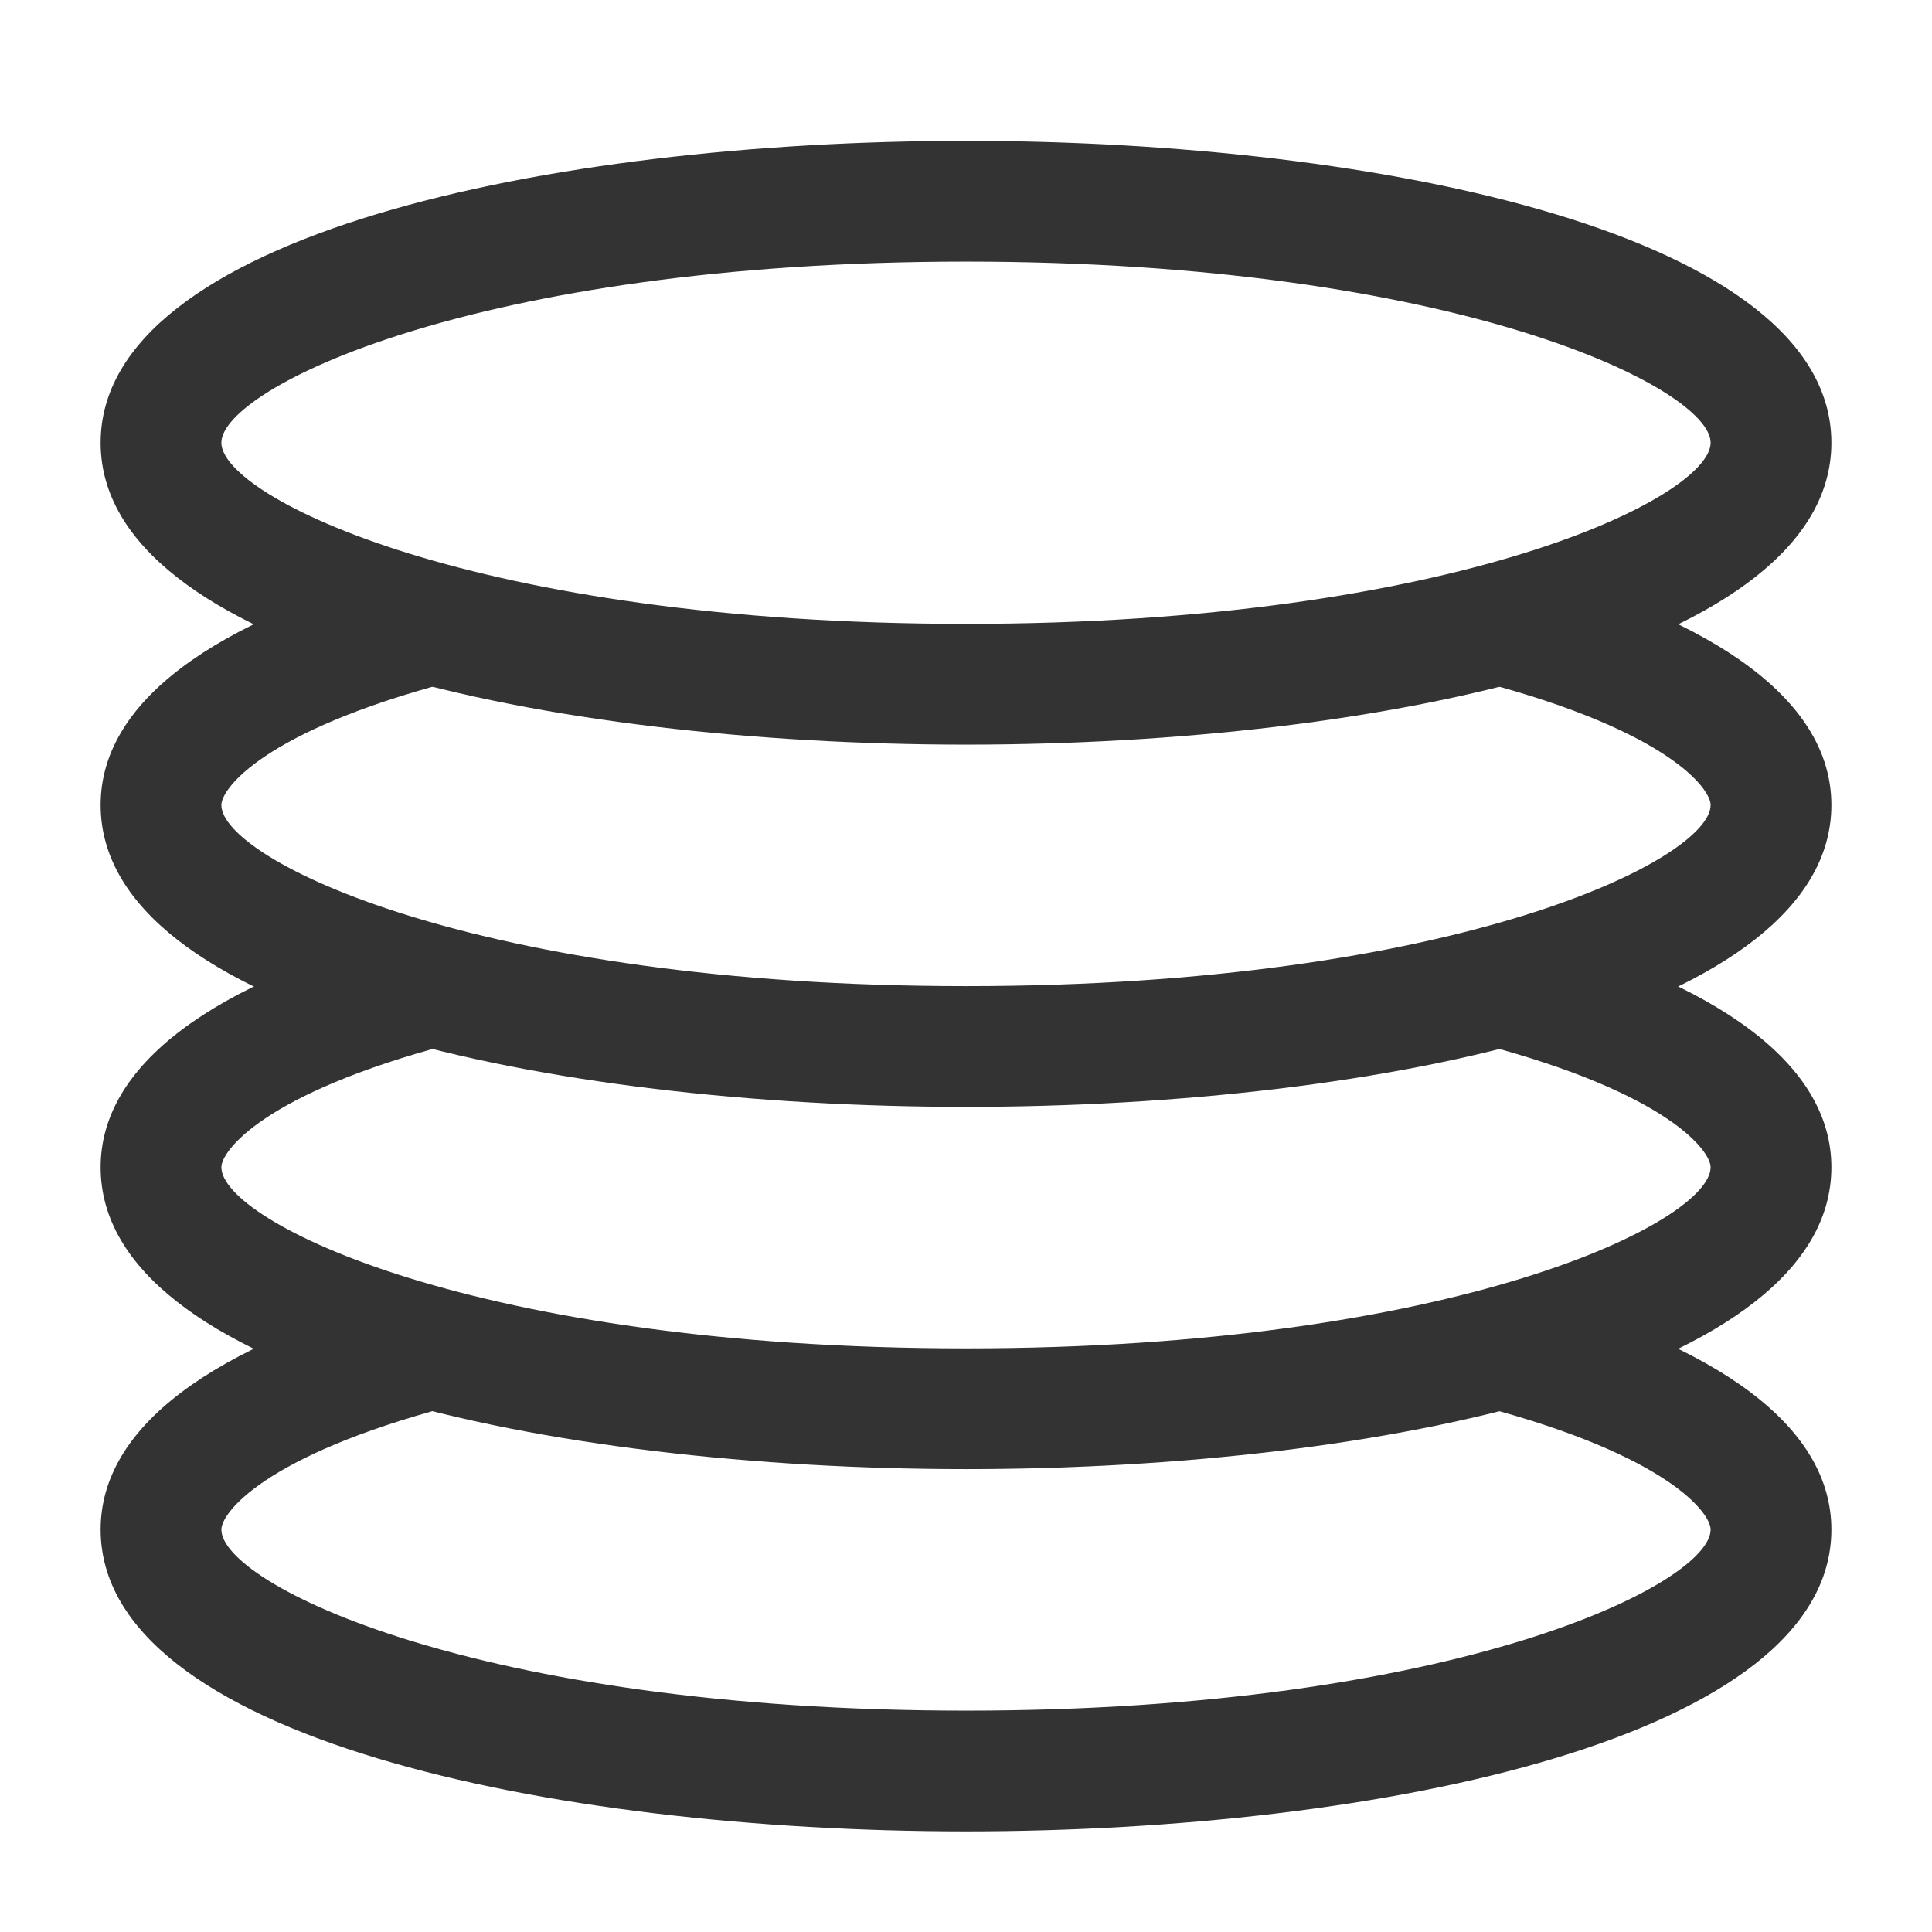 <?xml version="1.0" encoding="iso-8859-1"?>
<svg version="1.1" id="&#x56FE;&#x5C42;_1" xmlns="http://www.w3.org/2000/svg" xmlns:xlink="http://www.w3.org/1999/xlink" x="0px"
	 y="0px" viewBox="0 0 24 24" style="enable-background:new 0 0 24 24;" xml:space="preserve">
<path style="fill:#333333;" d="M12,9.25C6.822,9.25,1.25,8.077,1.25,5.5S6.822,1.75,12,1.75S22.75,2.923,22.75,5.5
	S17.178,9.25,12,9.25z M12,3.25c-6.103,0-9.25,1.577-9.25,2.25S5.897,7.75,12,7.75c6.103,0,9.25-1.577,9.25-2.25
	S18.103,3.25,12,3.25z"/>
<path style="fill:#333333;" d="M12,13.75c-5.178,0-10.75-1.174-10.75-3.75c0-1.263,1.364-2.292,3.943-2.975l0.384,1.45
	C3.27,9.086,2.75,9.799,2.75,10c0,0.673,3.147,2.25,9.25,2.25c6.103,0,9.25-1.577,9.25-2.25c0-0.201-0.52-0.914-2.828-1.525
	l0.385-1.45C21.387,7.708,22.75,8.737,22.75,10C22.75,12.576,17.178,13.75,12,13.75z"/>
<path style="fill:#333333;" d="M12,18.25c-5.178,0-10.75-1.174-10.75-3.75c0-1.263,1.364-2.292,3.943-2.975l0.384,1.45
	C3.27,13.586,2.75,14.299,2.75,14.5c0,0.673,3.147,2.25,9.25,2.25c6.103,0,9.25-1.577,9.25-2.25c0-0.201-0.52-0.914-2.828-1.525
	l0.385-1.45c2.58,0.683,3.943,1.712,3.943,2.975C22.75,17.076,17.178,18.25,12,18.25z"/>
<path style="fill:#333333;" d="M12,22.75c-5.178,0-10.75-1.174-10.75-3.75c0-1.263,1.364-2.292,3.943-2.975l0.384,1.449
	C3.27,18.086,2.75,18.799,2.75,19c0,0.673,3.147,2.25,9.25,2.25c6.103,0,9.25-1.577,9.25-2.25c0-0.201-0.52-0.914-2.828-1.525
	l0.385-1.449c2.58,0.683,3.943,1.712,3.943,2.975C22.75,21.576,17.178,22.75,12,22.75z"/>
</svg>






